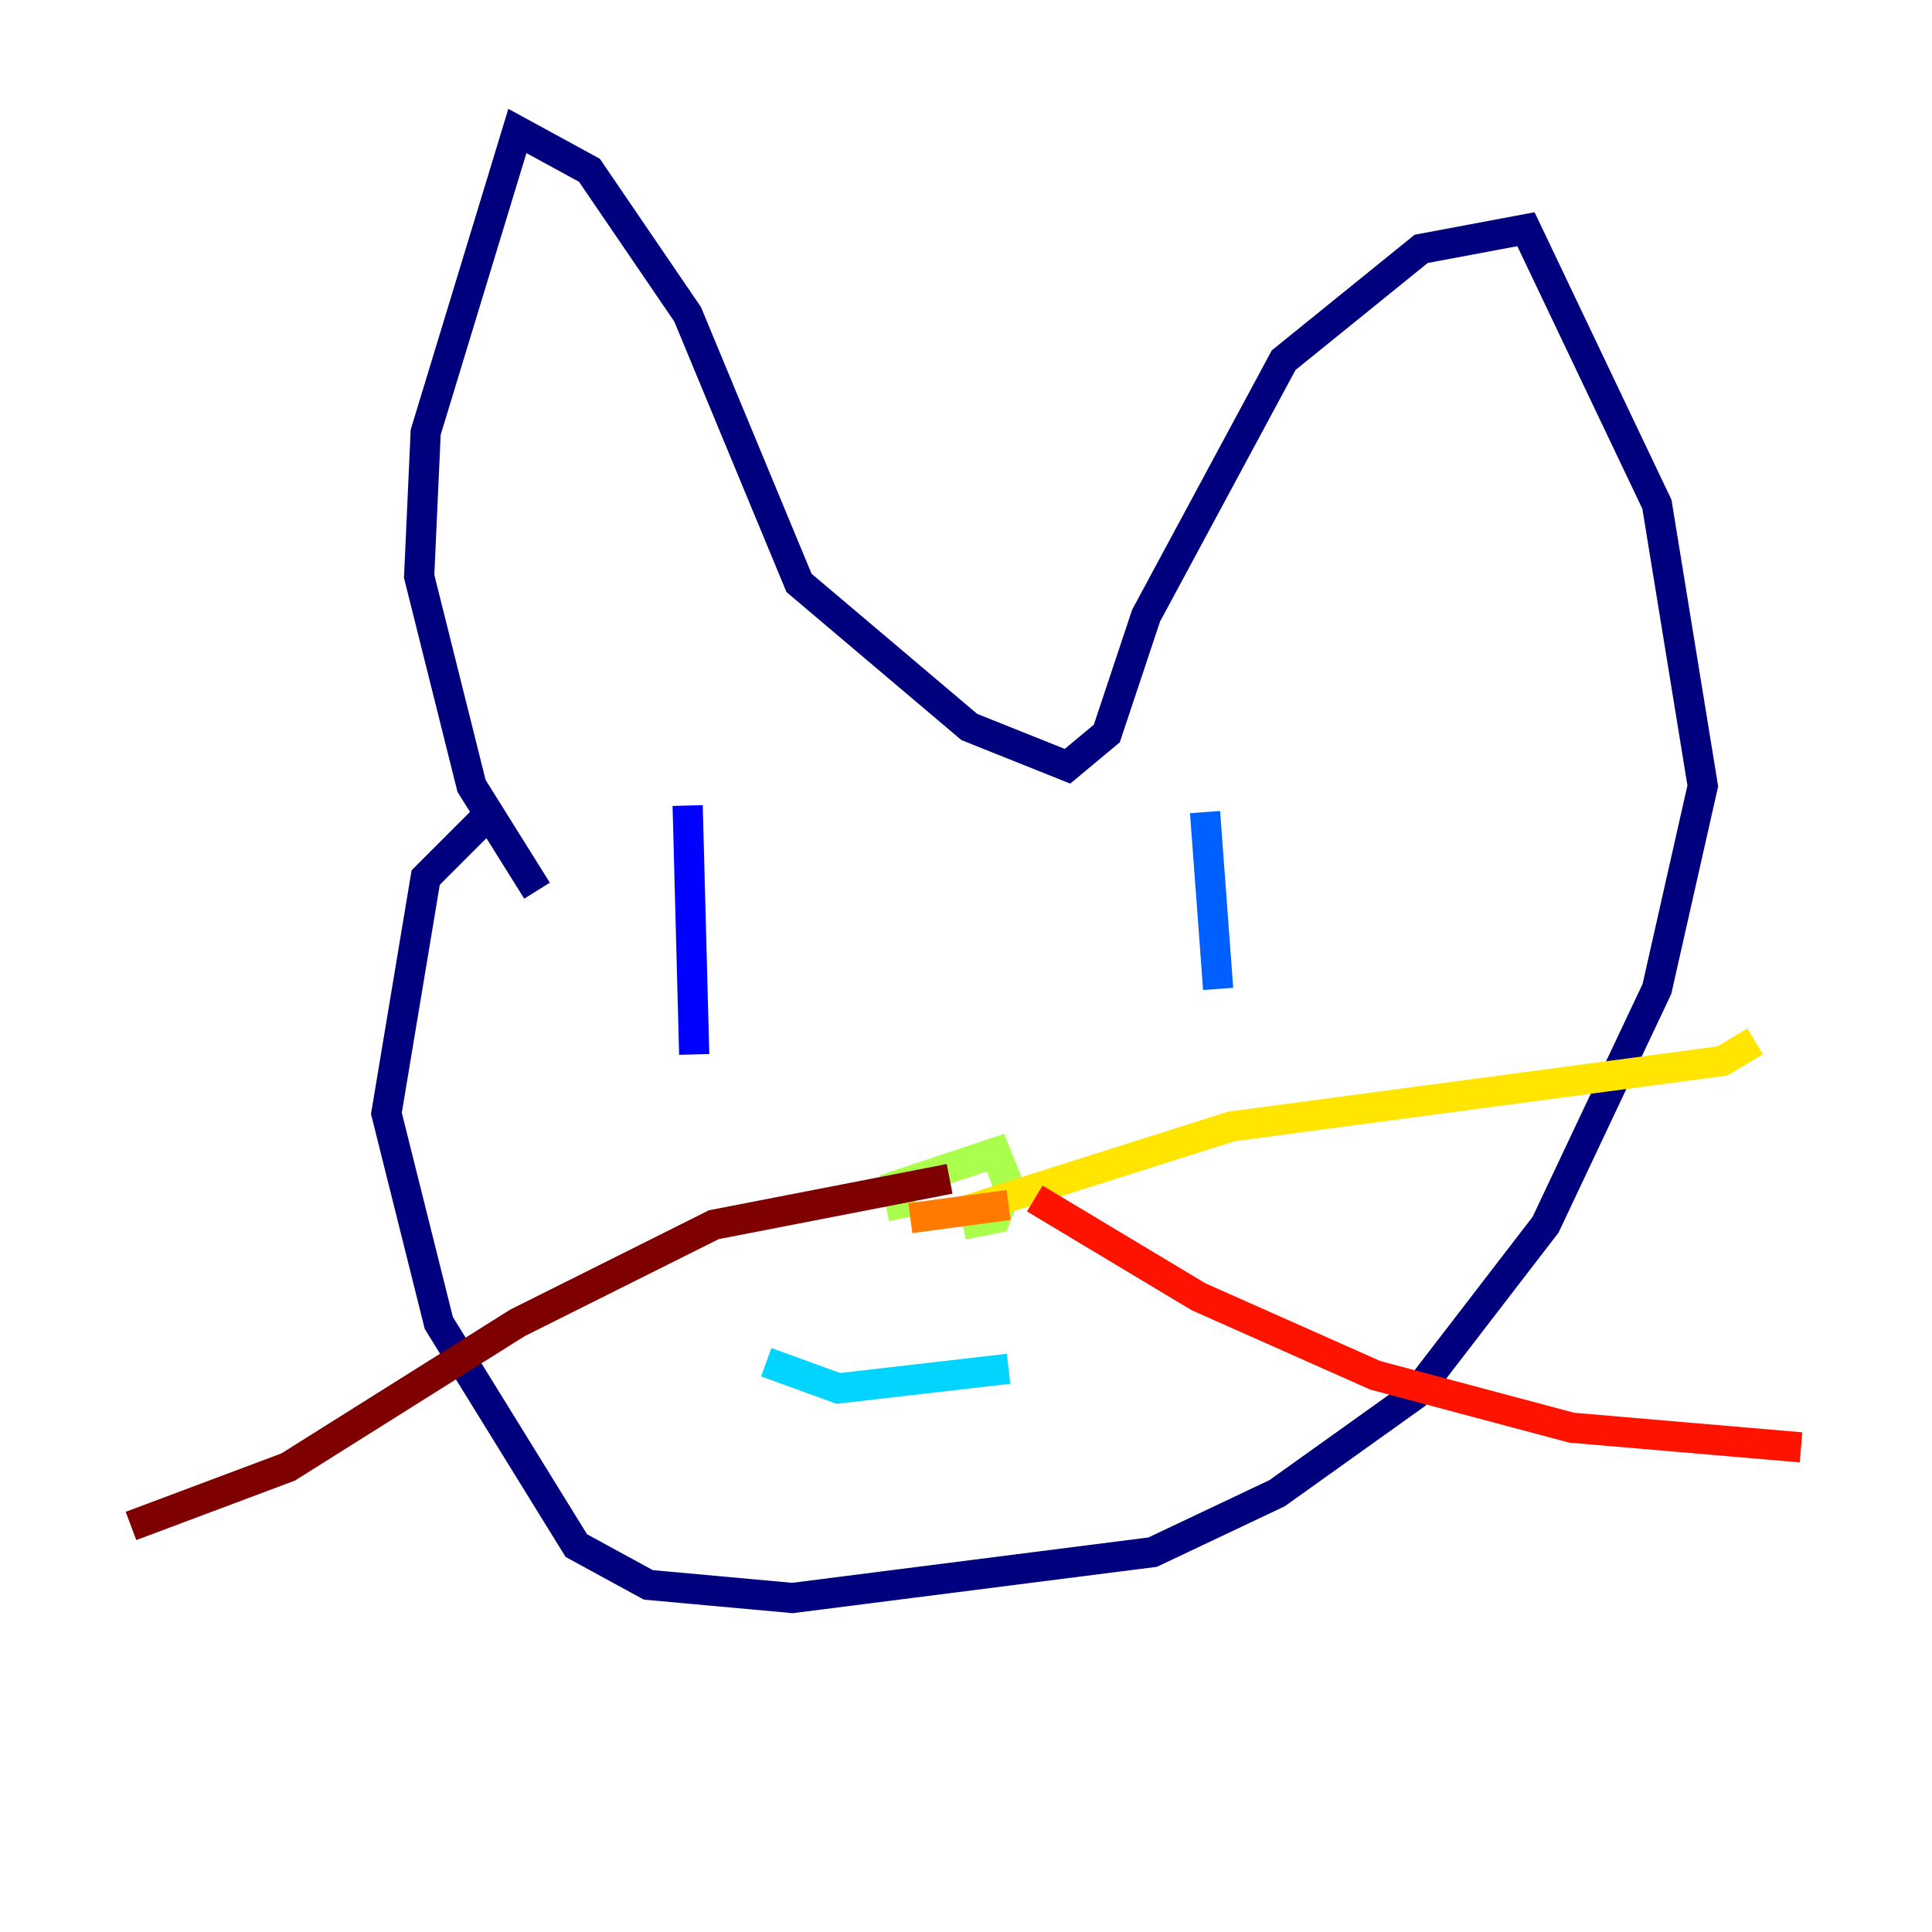 <?xml version="1.0" encoding="utf-8" ?>
<svg baseProfile="tiny" height="128" version="1.2" viewBox="0,0,128,128" width="128" xmlns="http://www.w3.org/2000/svg" xmlns:ev="http://www.w3.org/2001/xml-events" xmlns:xlink="http://www.w3.org/1999/xlink"><defs /><polyline fill="none" points="35.58,59.01 31.241,52.068 27.77,38.183 28.203,28.637 34.278,8.678 39.051,11.281 45.559,20.827 52.936,38.617 64.217,48.163 70.725,50.766 73.329,48.597 75.932,40.786 85.044,23.864 94.156,16.488 101.098,15.186 109.776,33.41 112.814,52.068 109.776,65.519 102.4,81.139 93.722,92.42 84.61,98.929 76.366,102.834 52.502,105.871 42.956,105.003 38.183,102.4 29.071,87.647 25.6,73.763 28.203,58.142 32.108,54.237" stroke="#00007f" stroke-width="2" /><polyline fill="none" points="45.559,53.37 45.993,69.858" stroke="#0000fe" stroke-width="2" /><polyline fill="none" points="79.837,53.803 80.705,65.519" stroke="#0060ff" stroke-width="2" /><polyline fill="none" points="50.766,90.251 55.539,91.986 66.82,90.685" stroke="#00d4ff" stroke-width="2" /><polyline fill="none" points="55.539,79.837 55.539,79.837" stroke="#4cffaa" stroke-width="2" /><polyline fill="none" points="59.878,80.705 59.444,78.536 65.953,76.366 66.82,78.536 65.953,80.705 63.783,81.139" stroke="#aaff4c" stroke-width="2" /><polyline fill="none" points="63.783,80.271 81.573,74.63 114.115,70.291 116.285,68.99" stroke="#ffe500" stroke-width="2" /><polyline fill="none" points="60.312,80.705 66.82,79.837" stroke="#ff7a00" stroke-width="2" /><polyline fill="none" points="68.556,79.403 79.403,85.912 91.119,91.119 104.136,94.59 119.322,95.891" stroke="#fe1200" stroke-width="2" /><polyline fill="none" points="62.915,78.102 47.295,81.139 34.278,87.647 19.091,97.193 8.678,101.098" stroke="#7f0000" stroke-width="2" /></svg>